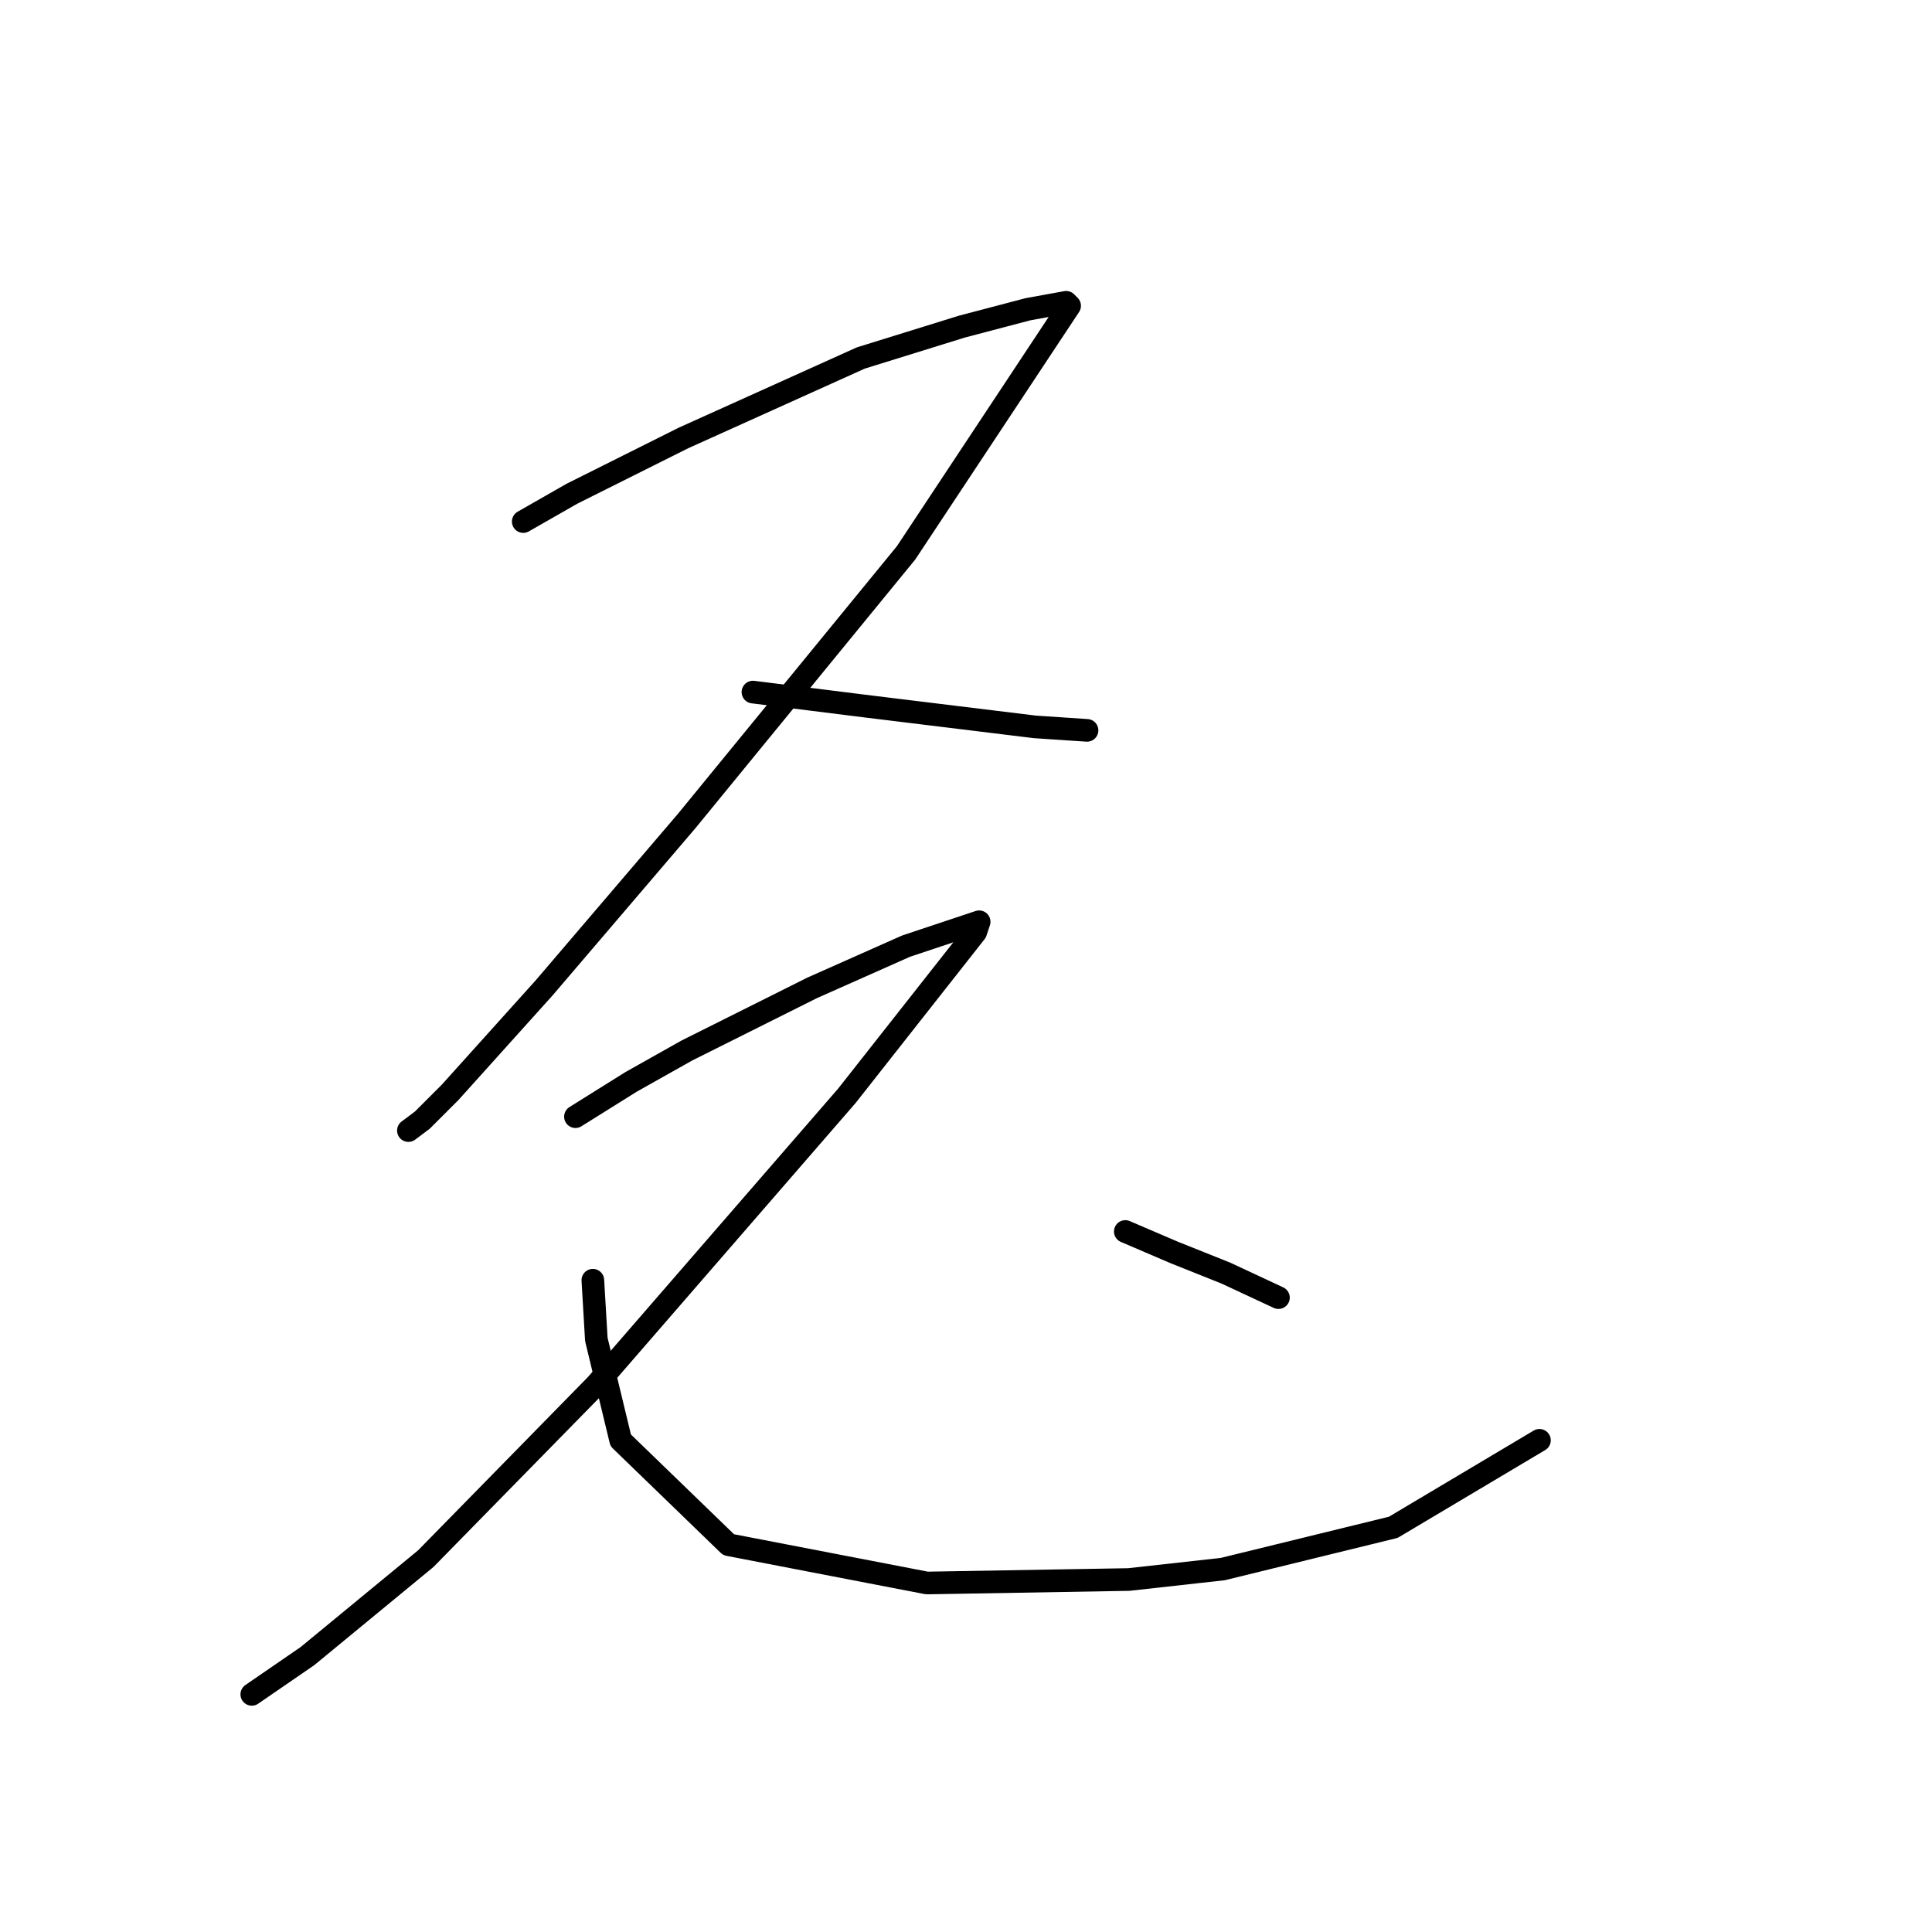 <?xml version="1.0" standalone="no"?>
    <svg width="256" height="256" xmlns="http://www.w3.org/2000/svg" version="1.1">
    <polyline stroke="black" stroke-width="3" stroke-linecap="round" fill="transparent" stroke-linejoin="round" points="69.333 69.108 75.789 65.419 83.167 61.73 90.545 58.041 114.063 47.435 127.436 43.285 136.198 40.979 141.27 40.057 141.731 40.518 120.058 73.258 91.006 108.766 72.099 130.901 59.649 144.735 55.96 148.424 54.115 149.807 54.115 149.807 " />
        <polyline stroke="black" stroke-width="3" stroke-linecap="round" fill="transparent" stroke-linejoin="round" points="99.768 91.704 107.146 92.626 114.524 93.549 137.12 96.315 144.037 96.777 144.037 96.777 " />
        <polyline stroke="black" stroke-width="3" stroke-linecap="round" fill="transparent" stroke-linejoin="round" points="76.25 147.963 83.628 143.351 91.006 139.201 107.607 130.901 120.058 125.367 126.975 123.061 129.742 122.139 129.281 123.523 112.218 145.196 79.017 183.47 56.421 206.527 40.742 219.439 33.364 224.512 33.364 224.512 " />
        <polyline stroke="black" stroke-width="3" stroke-linecap="round" fill="transparent" stroke-linejoin="round" points="78.555 169.636 79.017 177.476 82.244 190.849 96.54 204.683 122.825 209.755 149.571 209.294 162.021 207.911 184.617 202.377 203.985 190.849 203.985 190.849 " />
        <polyline stroke="black" stroke-width="3" stroke-linecap="round" fill="transparent" stroke-linejoin="round" points="149.109 163.18 155.565 165.947 162.483 168.714 169.4 171.942 169.4 171.942 " />
        </svg>
